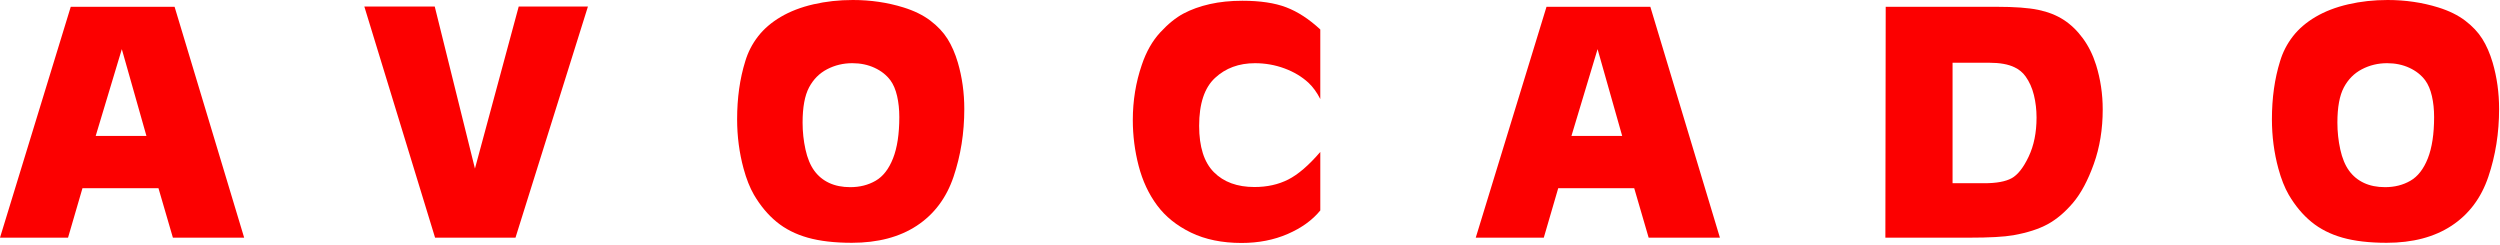 <?xml version="1.0" encoding="utf-8"?>
<!-- Generator: Adobe Illustrator 16.0.0, SVG Export Plug-In . SVG Version: 6.00 Build 0)  -->
<!DOCTYPE svg PUBLIC "-//W3C//DTD SVG 1.1//EN" "http://www.w3.org/Graphics/SVG/1.1/DTD/svg11.dtd">
<svg version="1.1" xmlns="http://www.w3.org/2000/svg" xmlns:xlink="http://www.w3.org/1999/xlink" x="0px" y="0px"
	 width="489.75px" height="47.912px" viewBox="0 0 489.75 47.912" enable-background="new 0 0 489.75 47.912" xml:space="preserve">
<g id="Layer_2">
</g>
<g id="Layer_1">
	<g>
		<path fill="#FC0000" enable-background="new    " d="M13.86,1.333h20.342l13.628,45.225H33.87l-2.825-9.685H16.154l-2.825,9.685H0
			L13.86,1.333z M23.865,9.625l-5.119,17.001h9.938L23.865,9.625z"/>
		<path fill="#FC0000" enable-background="new    " d="M85.23,46.558L71.37,1.274h13.794l7.877,31.749l8.575-31.749h13.561
			l-14.193,45.283H85.23z"/>
		<path fill="#FC0000" enable-background="new    " d="M188.906,21.354c0,4.699-0.704,9.126-2.11,13.282
			c-1.408,4.157-3.806,7.35-7.196,9.581c-3.39,2.231-7.634,3.346-12.73,3.346c-3.39,0-6.271-0.335-8.642-1.006
			c-2.372-0.671-4.404-1.703-6.099-3.096c-1.695-1.391-3.175-3.163-4.437-5.315c-0.798-1.382-1.474-3.09-2.028-5.123
			c-0.842-3.101-1.263-6.318-1.263-9.656c0-4.166,0.532-7.957,1.596-11.373c0.531-1.776,1.368-3.399,2.509-4.871
			c1.141-1.471,2.626-2.743,4.454-3.82c1.829-1.076,3.96-1.896,6.398-2.459C161.795,0.281,164.365,0,167.069,0
			c3.479,0,6.781,0.484,9.905,1.451c2.105,0.651,3.867,1.517,5.285,2.592c1.417,1.076,2.537,2.266,3.357,3.568
			c0.819,1.304,1.496,2.854,2.027,4.649C188.485,15.144,188.906,18.176,188.906,21.354z M166.57,36.665
			c1.861,0,3.518-0.419,4.969-1.258c1.451-0.84,2.586-2.301,3.407-4.384c0.82-2.082,1.23-4.783,1.23-8.1
			c0-1.481-0.144-2.849-0.432-4.102c-0.289-1.254-0.721-2.276-1.296-3.066c-0.776-1.046-1.817-1.87-3.125-2.473
			c-1.308-0.602-2.759-0.903-4.354-0.903c-1.773,0-3.419,0.395-4.937,1.185c-1.518,0.791-2.698,1.98-3.54,3.568
			c-0.842,1.591-1.263,3.885-1.263,6.887c0,1.797,0.188,3.549,0.565,5.257c0.376,1.708,0.947,3.091,1.711,4.146
			c0.765,1.057,1.739,1.861,2.925,2.413C163.617,36.389,164.997,36.665,166.57,36.665z"/>
		<path fill="#FC0000" enable-background="new    " d="M258.647,29.765v11.462c-1.551,1.895-3.678,3.431-6.382,4.605
			c-2.703,1.174-5.717,1.763-9.041,1.763c-3.811,0-7.113-0.678-9.905-2.029c-2.792-1.353-5.008-3.135-6.647-5.347
			c-1.641-2.21-2.842-4.782-3.607-7.714c-0.764-2.933-1.147-5.928-1.147-8.989c0-3.791,0.587-7.394,1.762-10.81
			c0.864-2.567,2.065-4.685,3.606-6.354c1.54-1.668,3.063-2.902,4.57-3.702c1.507-0.799,3.224-1.415,5.152-1.851
			c1.928-0.434,4.055-0.651,6.382-0.651c3.479,0,6.343,0.429,8.592,1.288c2.249,0.858,4.47,2.306,6.664,4.339v13.624
			c-0.665-1.304-1.44-2.369-2.327-3.198c-1.285-1.186-2.848-2.118-4.687-2.8c-1.84-0.681-3.767-1.021-5.784-1.021
			c-3.146,0-5.755,0.963-7.827,2.888c-2.073,1.925-3.108,5.05-3.108,9.374c0,4.126,0.964,7.156,2.892,9.092s4.575,2.902,7.944,2.902
			c2.481,0,4.687-0.489,6.614-1.466C254.293,34.193,256.387,32.392,258.647,29.765z"/>
		<path fill="#FC0000" enable-background="new    " d="M302.96,1.333h20.342l13.628,45.225H322.97l-2.825-9.685h-14.891
			l-2.825,9.685H289.1L302.96,1.333z M312.965,9.625l-5.118,17.001h9.938L312.965,9.625z"/>
		<path fill="#FC0000" enable-background="new    " d="M369.344,46.558l0.066-45.225h21.771c3.479,0,6.176,0.198,8.093,0.593
			c1.917,0.395,3.579,1.047,4.986,1.955s2.664,2.117,3.772,3.627c1.108,1.511,1.973,3.253,2.593,5.228
			c0.864,2.783,1.296,5.686,1.296,8.707c0,3.87-0.581,7.43-1.745,10.677c-1.163,3.248-2.526,5.79-4.088,7.627
			c-1.562,1.836-3.213,3.229-4.952,4.176c-1.74,0.947-3.984,1.668-6.731,2.161c-1.817,0.317-4.698,0.475-8.642,0.475H369.344z
			 M382.507,12.291v23.604h6.215c2.371,0,4.154-0.325,5.351-0.977c1.196-0.651,2.311-2.063,3.341-4.234
			c1.03-2.173,1.545-4.72,1.545-7.643c0-1.539-0.172-3.01-0.515-4.412c-0.344-1.402-0.892-2.626-1.646-3.672
			c-0.554-0.771-1.274-1.362-2.161-1.778c-1.218-0.592-2.87-0.888-4.952-0.888H382.507z"/>
		<path fill="#FC0000" enable-background="new    " d="M489.573,21.354c0,4.699-0.704,9.126-2.11,13.282
			c-1.408,4.157-3.806,7.35-7.196,9.581c-3.39,2.231-7.634,3.346-12.73,3.346c-3.39,0-6.271-0.335-8.642-1.006
			c-2.372-0.671-4.404-1.703-6.099-3.096c-1.695-1.391-3.175-3.163-4.437-5.315c-0.798-1.382-1.474-3.09-2.028-5.123
			c-0.842-3.101-1.263-6.318-1.263-9.656c0-4.166,0.532-7.957,1.596-11.373c0.531-1.776,1.368-3.399,2.509-4.871
			c1.141-1.471,2.626-2.743,4.454-3.82c1.829-1.076,3.96-1.896,6.398-2.459C462.462,0.281,465.032,0,467.736,0
			c3.479,0,6.781,0.484,9.905,1.451c2.105,0.651,3.867,1.517,5.285,2.592c1.417,1.076,2.537,2.266,3.357,3.568
			c0.819,1.304,1.495,2.854,2.027,4.649C489.152,15.144,489.573,18.176,489.573,21.354z M467.237,36.665
			c1.861,0,3.518-0.419,4.969-1.258c1.451-0.84,2.586-2.301,3.407-4.384c0.82-2.082,1.23-4.783,1.23-8.1
			c0-1.481-0.144-2.849-0.432-4.102c-0.289-1.254-0.721-2.276-1.296-3.066c-0.776-1.046-1.817-1.87-3.125-2.473
			c-1.308-0.602-2.759-0.903-4.354-0.903c-1.773,0-3.418,0.395-4.936,1.185c-1.518,0.791-2.698,1.98-3.54,3.568
			c-0.842,1.591-1.263,3.885-1.263,6.887c0,1.797,0.188,3.549,0.565,5.257c0.376,1.708,0.947,3.091,1.711,4.146
			c0.765,1.057,1.739,1.861,2.925,2.413C464.284,36.389,465.664,36.665,467.237,36.665z"/>
	</g>
</g>
</svg>
